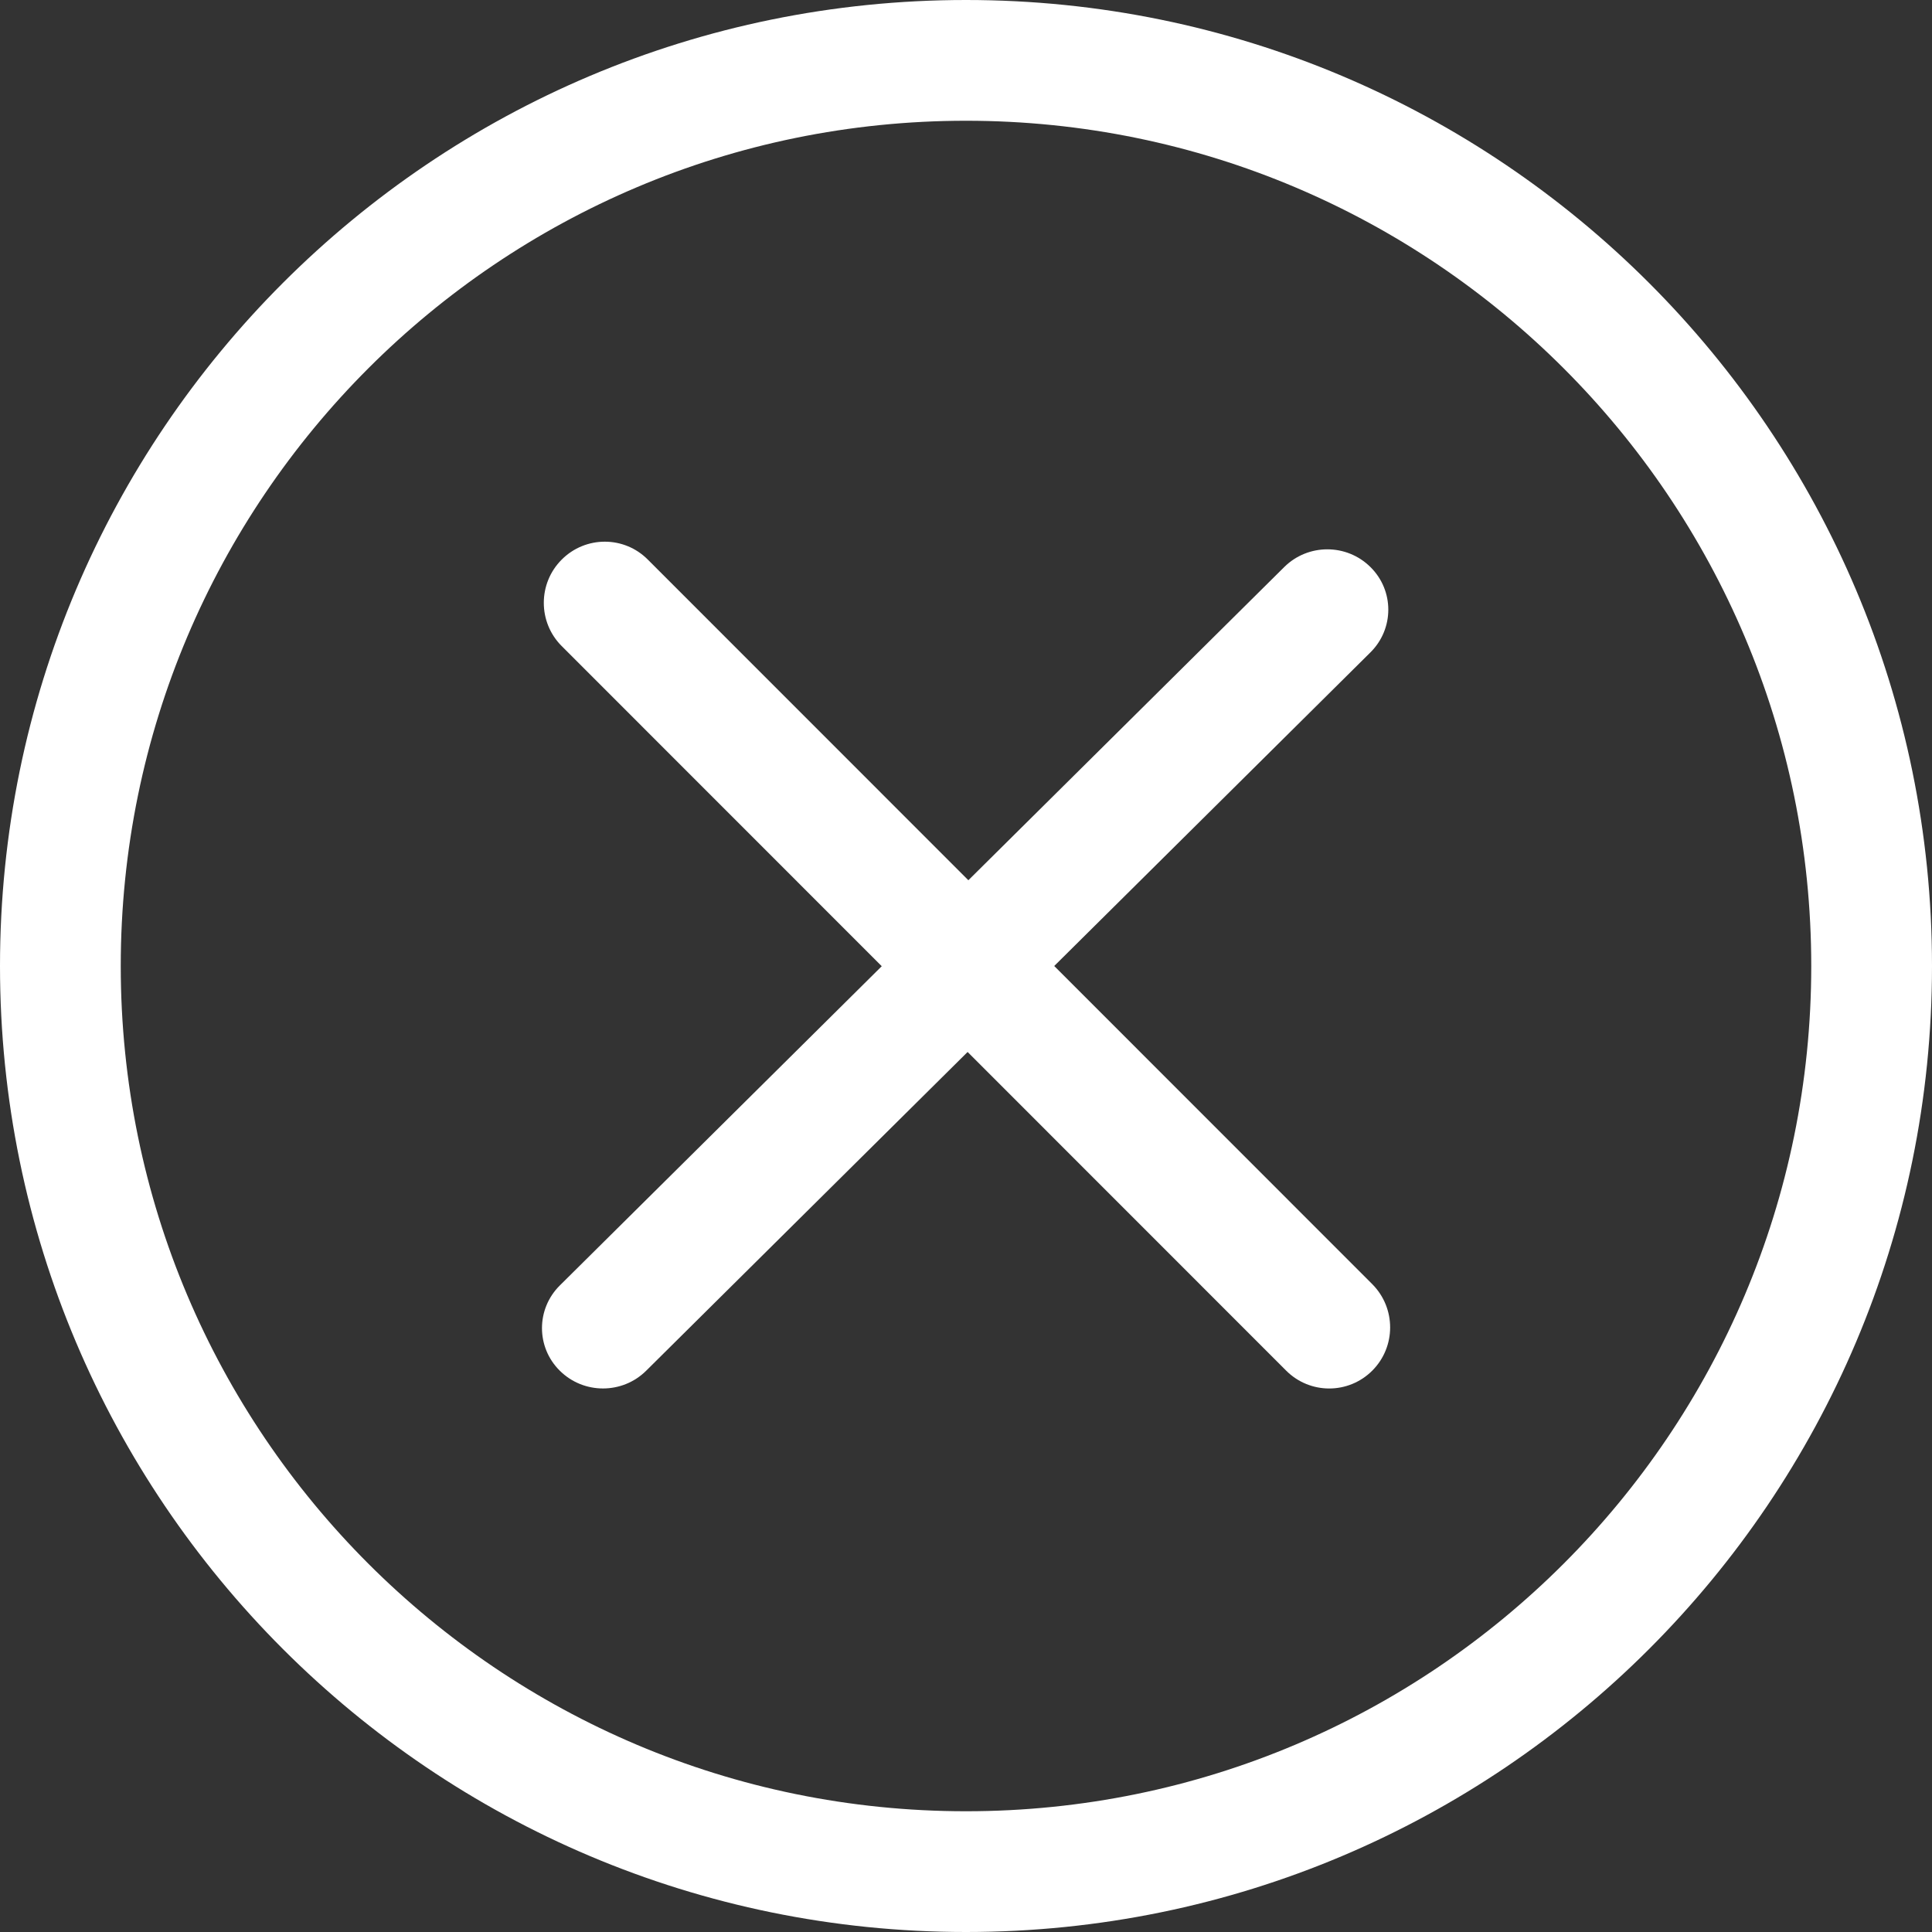 <svg width="18" height="18" viewBox="0 0 18 18" fill="none" xmlns="http://www.w3.org/2000/svg">
<rect x="0" y="0" width="18" height="18" fill="#333333" stroke="none"/>
<path fill-rule="evenodd" clip-rule="evenodd" d="M9 0C4.029 0 0 4.029 0 9C0 13.97 4.029 18 9 18C13.97 18 18 13.971 18 9C18 4.029 13.97 0 9 0ZM9 16.875C4.651 16.875 1.125 13.349 1.125 9C1.125 4.651 4.651 1.125 9 1.125C13.349 1.125 16.875 4.651 16.875 9C16.875 13.349 13.349 16.875 9 16.875Z" fill="white"/>
<path fill-rule="evenodd" clip-rule="evenodd" d="M12.785 11.964L9.822 9L12.768 6.078C12.99 5.858 12.99 5.502 12.768 5.283C12.546 5.063 12.187 5.063 11.965 5.283L9.022 8.201L6.036 5.214C5.815 4.991 5.455 4.991 5.233 5.214C5.011 5.436 5.011 5.797 5.233 6.019L8.215 9.002L5.216 11.976C4.994 12.196 4.994 12.552 5.216 12.771C5.438 12.991 5.798 12.991 6.02 12.771L9.015 9.801L11.982 12.769C12.204 12.992 12.564 12.992 12.786 12.769C13.007 12.547 13.007 12.187 12.785 11.964Z" fill="white"/>
</svg>
